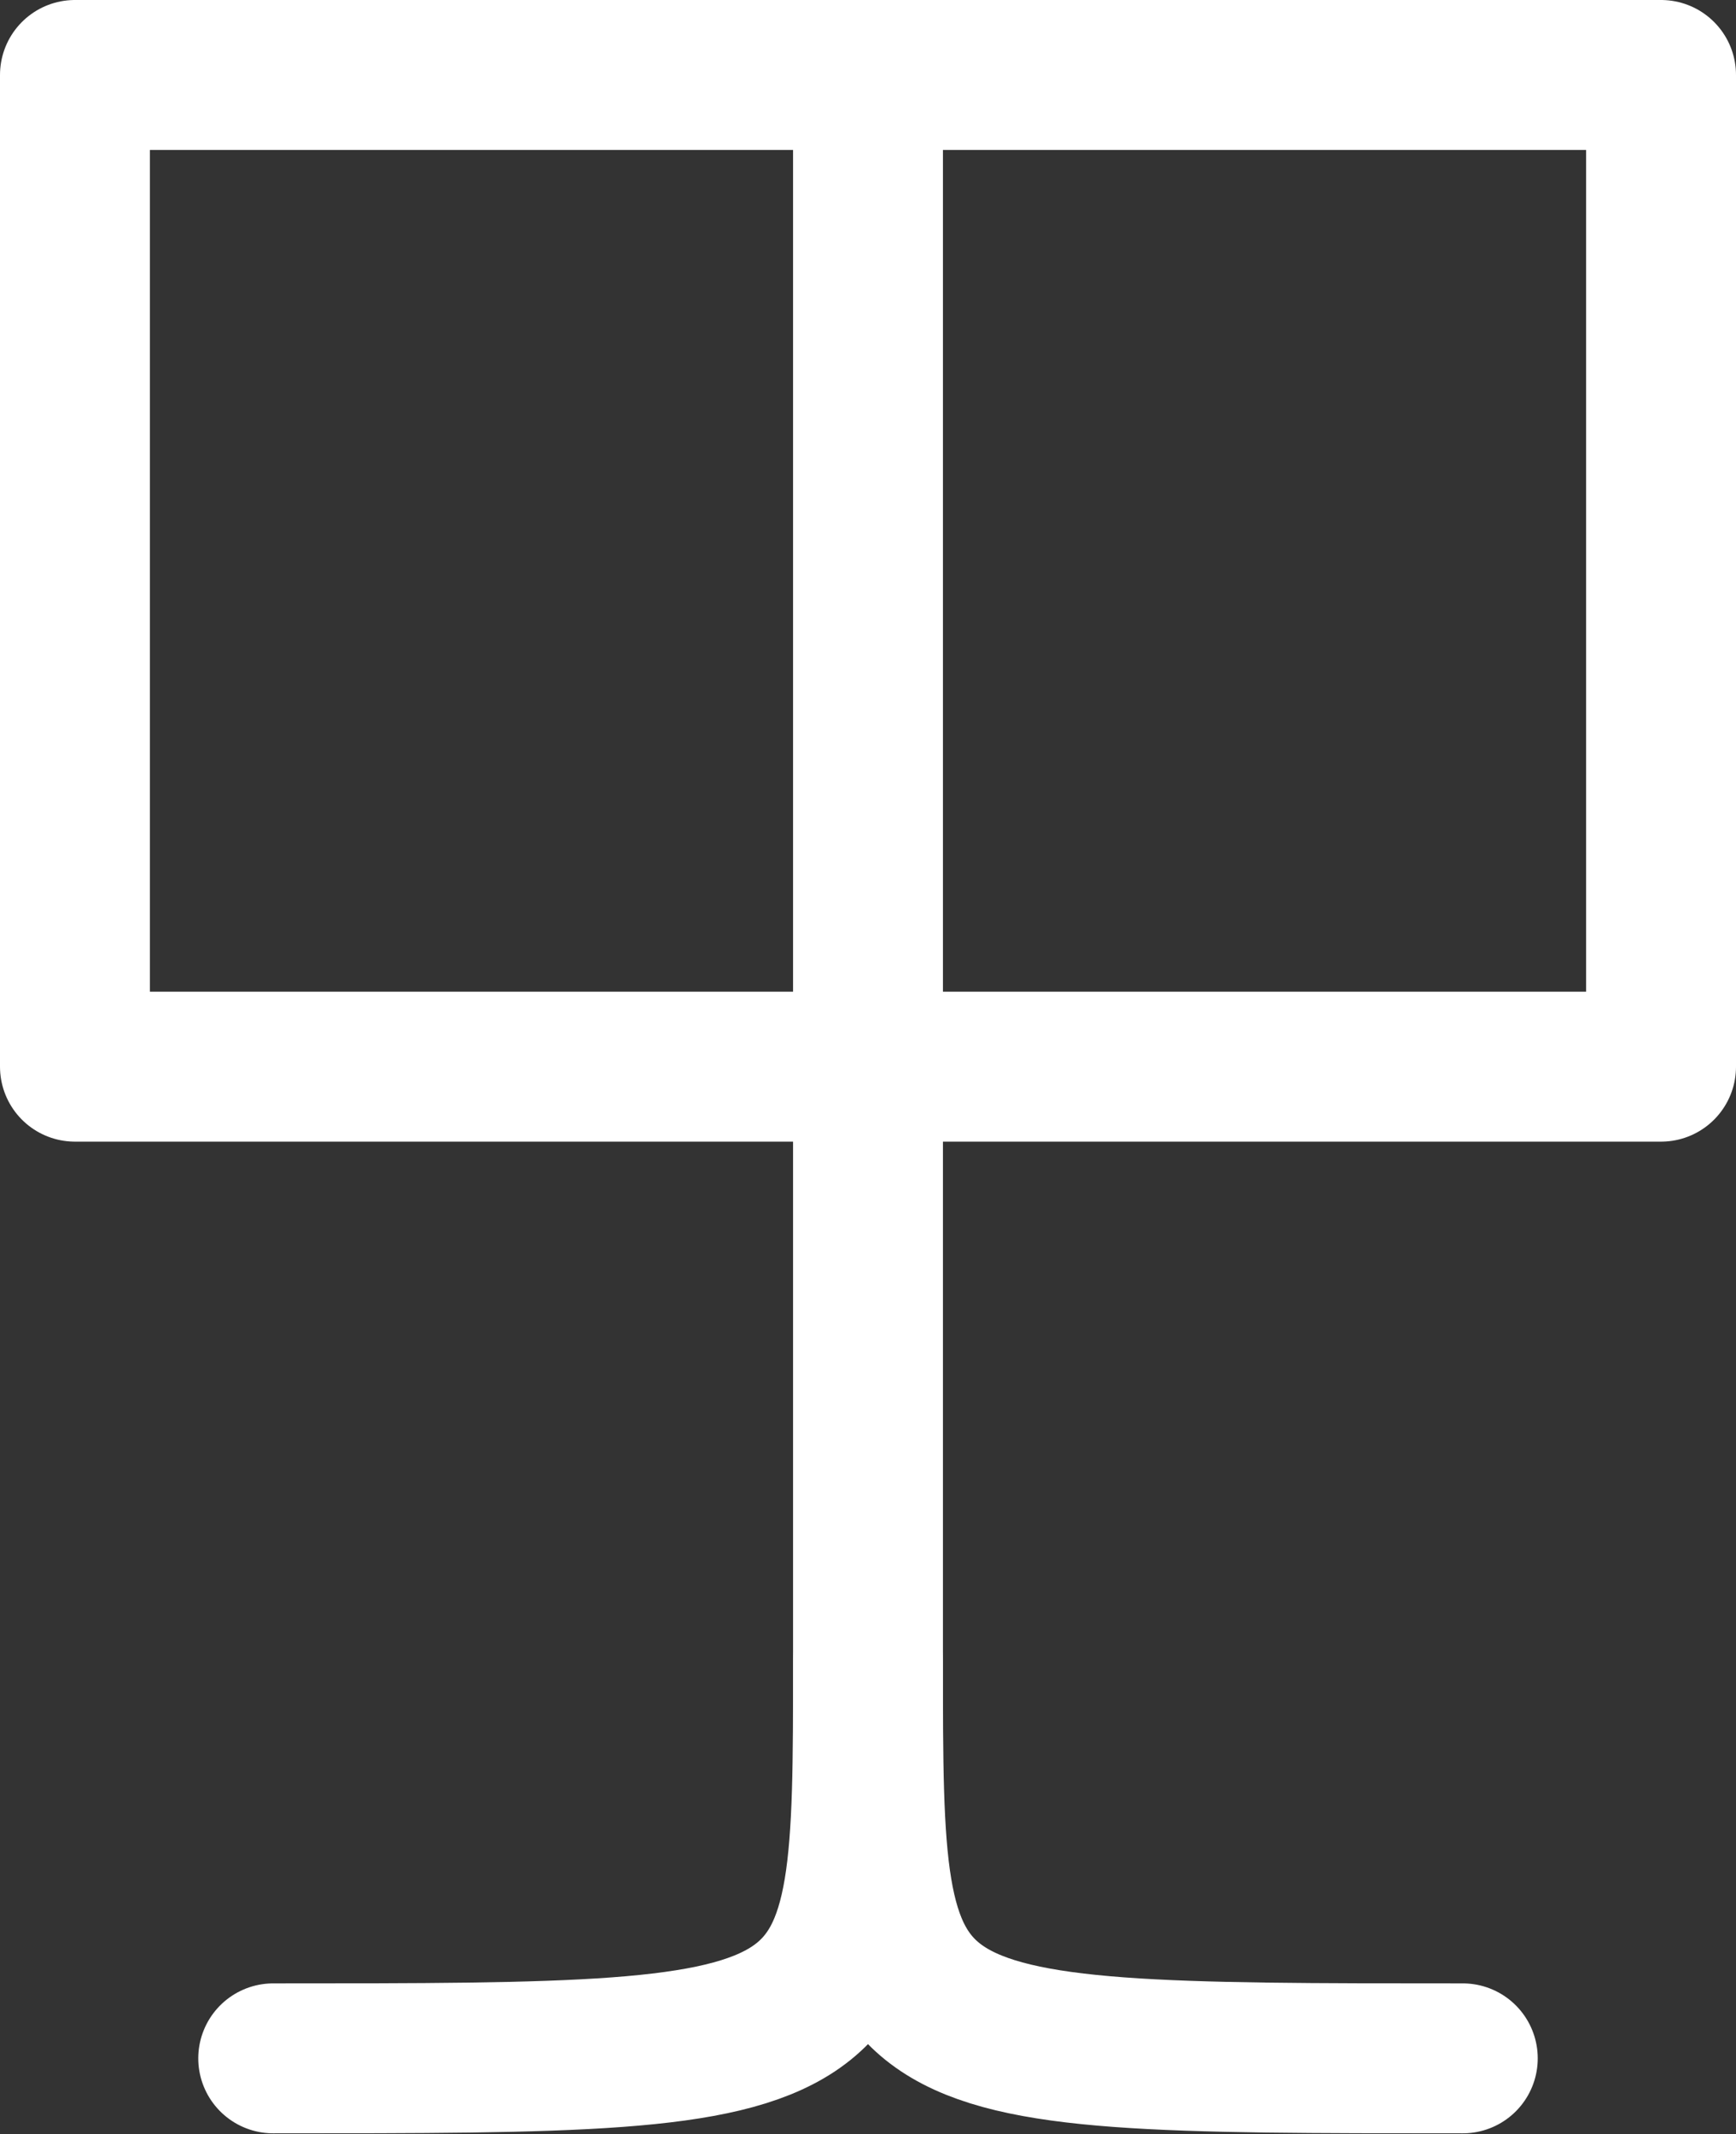 <?xml version="1.0" encoding="UTF-8" standalone="no"?>
<!-- Created with Inkscape (http://www.inkscape.org/) -->

<svg
   width="35.024"
   height="43.041"
   viewBox="0 0 35.024 43.041"
   version="1.1"
   id="svg1"
   xmlns="http://www.w3.org/2000/svg"
   xmlns:svg="http://www.w3.org/2000/svg">
  <rect x="0" y="0" width="35.024" height="43.041" fill="#333333" stroke="none"/>
  <defs
     id="defs1" />
  <g
     id="layer26"
     style="display:inline"
     transform="translate(-6.488,-2.488)">
    <rect
       style="fill:none;fill-rule:evenodd;stroke:#ffffff;stroke-width:3.024;stroke-linecap:round;stroke-linejoin:round;stroke-miterlimit:8.6;stroke-dasharray:none;stroke-dashoffset:0;stroke-opacity:1;paint-order:fill markers stroke"
       id="rect55"
       width="32"
       height="20"
       x="8"
       y="4" />
    <path
       style="fill:none;fill-rule:evenodd;stroke:#ffffff;stroke-width:3.024;stroke-linecap:round;stroke-linejoin:round;stroke-miterlimit:8.6;stroke-dasharray:none;stroke-dashoffset:0;stroke-opacity:1;paint-order:fill markers stroke"
       d="m 24,4 v 32 c 0,8 0,8 -12,8"
       id="path56" />
    <path
       style="fill:none;fill-rule:evenodd;stroke:#ffffff;stroke-width:3.024;stroke-linecap:round;stroke-linejoin:round;stroke-miterlimit:8.6;stroke-dasharray:none;stroke-dashoffset:0;stroke-opacity:1;paint-order:fill markers stroke"
       d="m 24,36 c 0,8 0,8 12,8"
       id="path57" />
  </g>
</svg>
